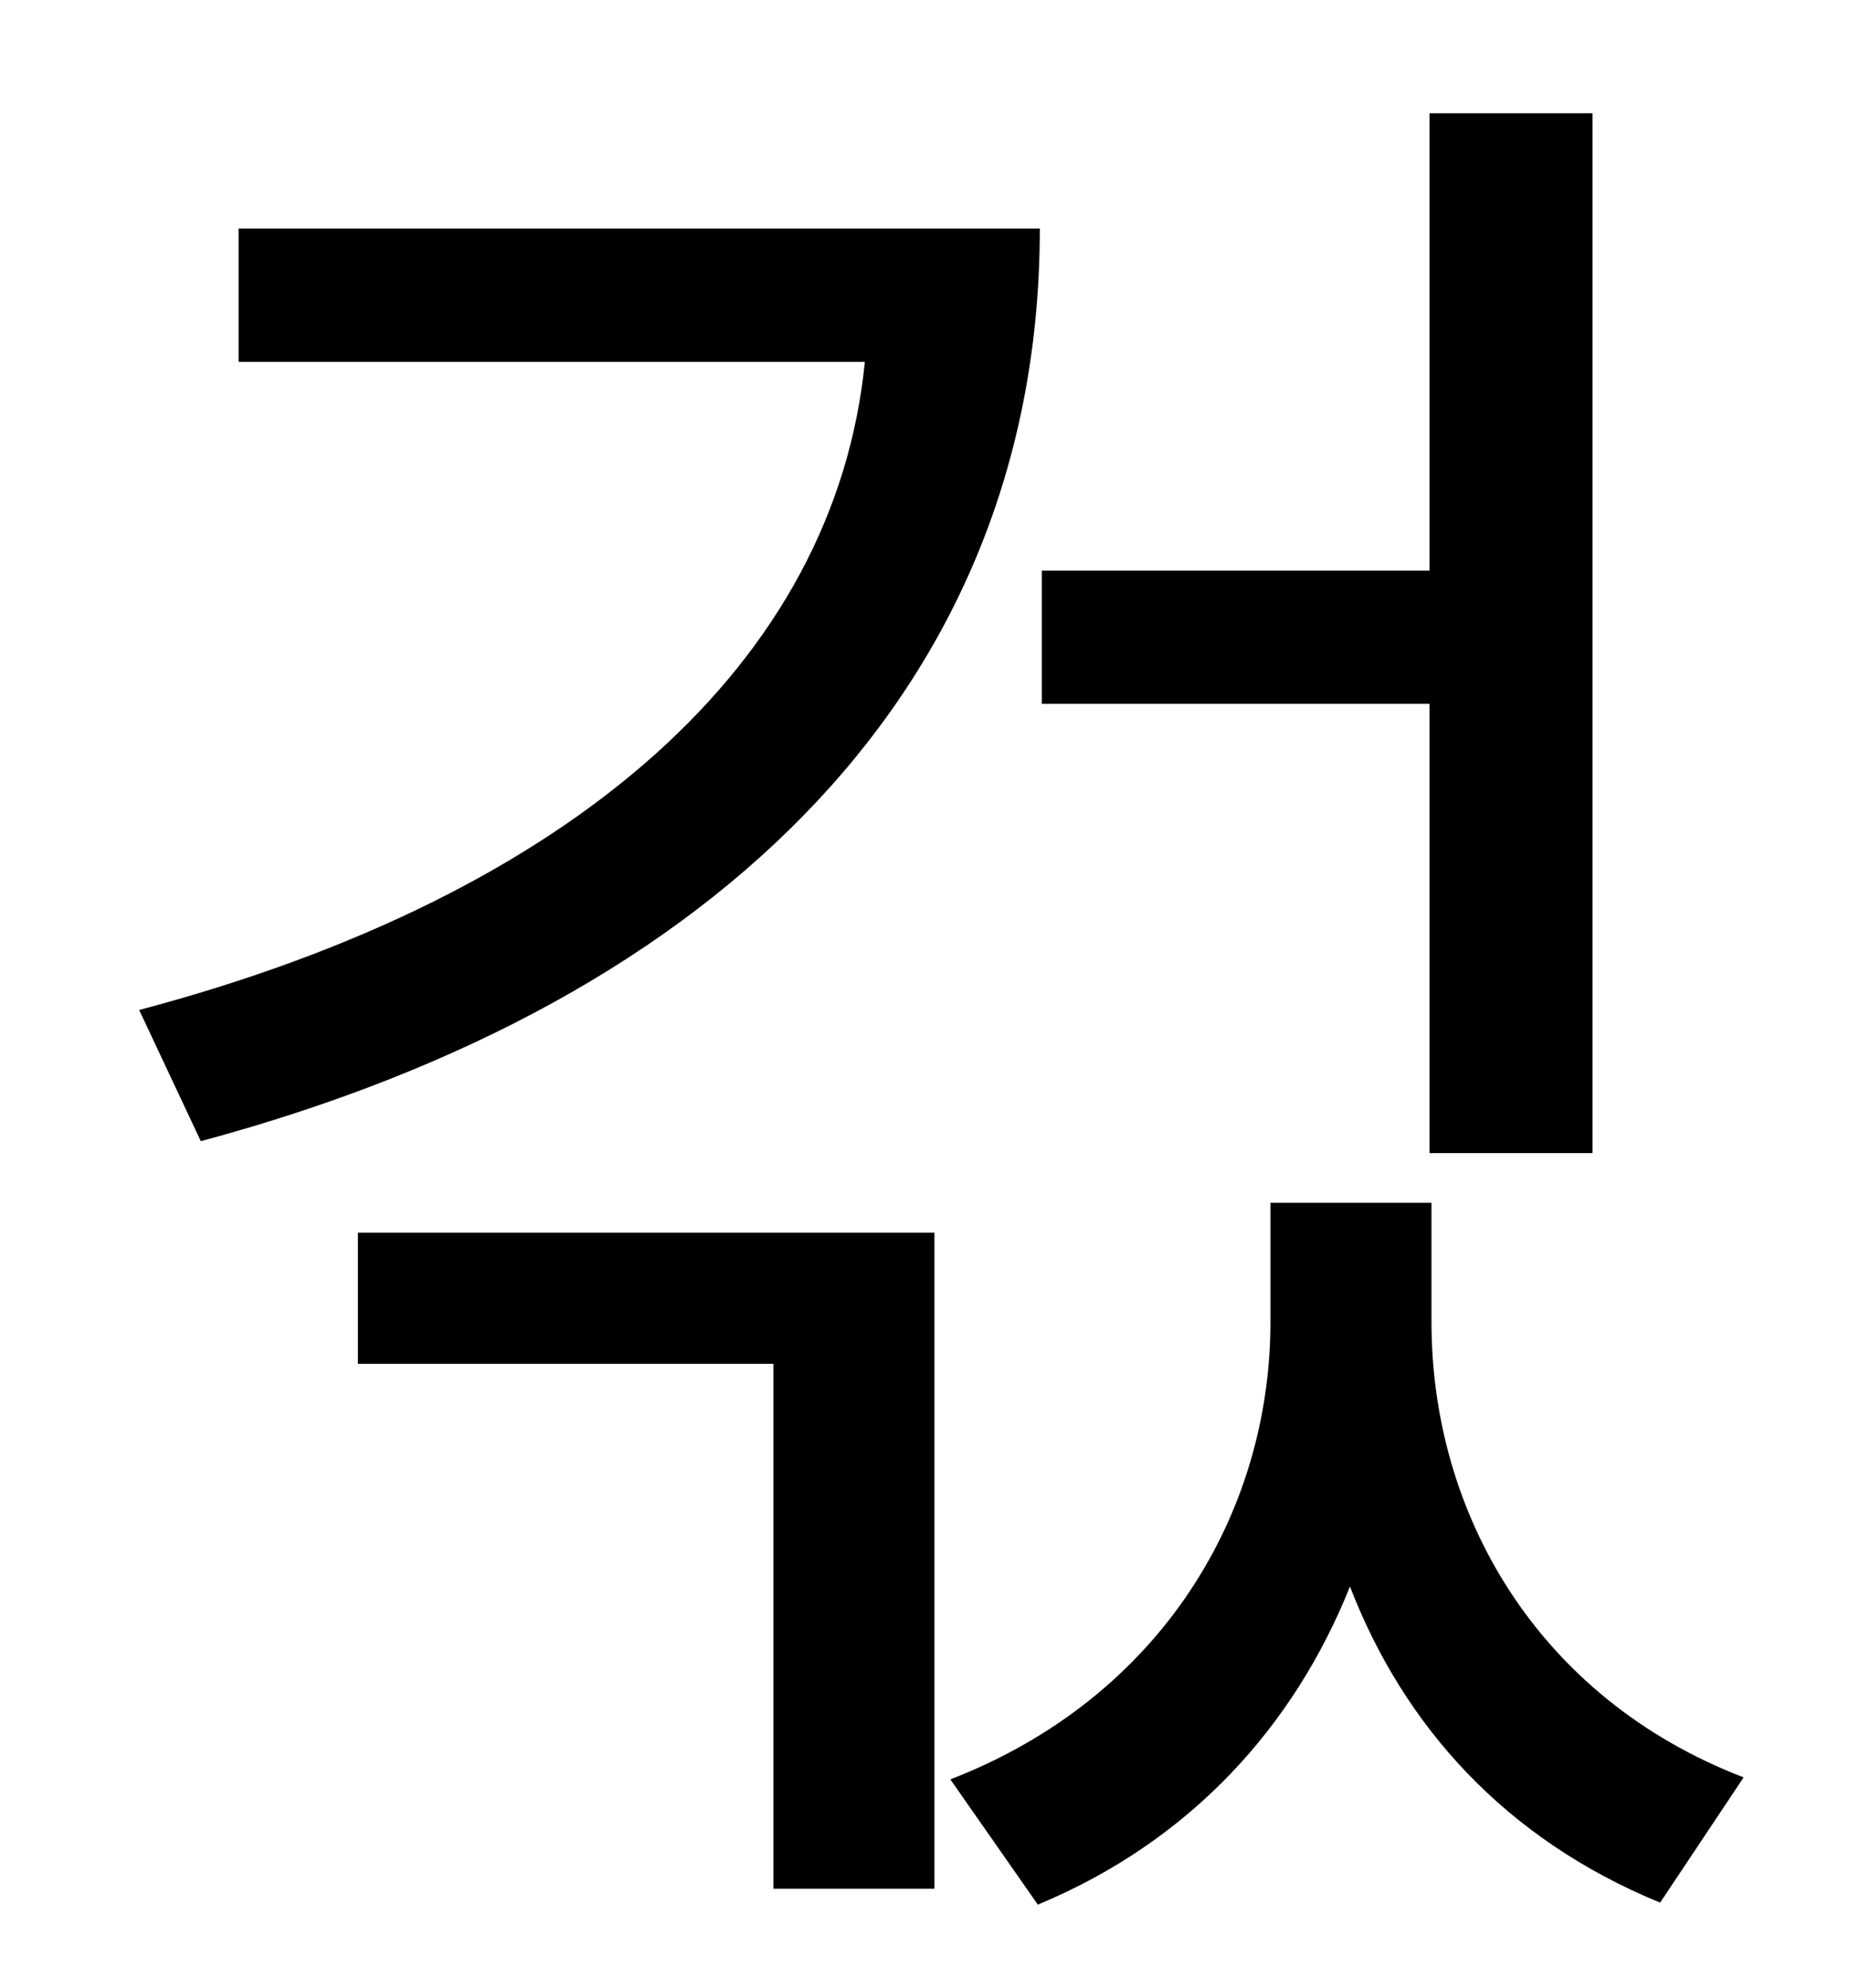 <?xml version="1.0" standalone="no"?>
<!DOCTYPE svg PUBLIC "-//W3C//DTD SVG 1.1//EN" "http://www.w3.org/Graphics/SVG/1.1/DTD/svg11.dtd" >
<svg xmlns="http://www.w3.org/2000/svg" xmlns:xlink="http://www.w3.org/1999/xlink" version="1.1" viewBox="-10 0 930 1000">
   <path fill="currentColor"
d="M709 580v-226h-195v-67h195v-230h82v523h-82zM110 115h403c0 227 -158 388 -422 459l-31 -66c219 -58 350 -175 365 -326h-315v-67zM170 686v-66h290v330h-81v-264h-209zM710 605v60c0 96 53 189 157 229l-42 63c-78 -32 -129 -89 -156 -159c-28 70 -80 128 -157 160
l-44 -63c106 -41 161 -134 161 -230v-60h81z" />
</svg>

